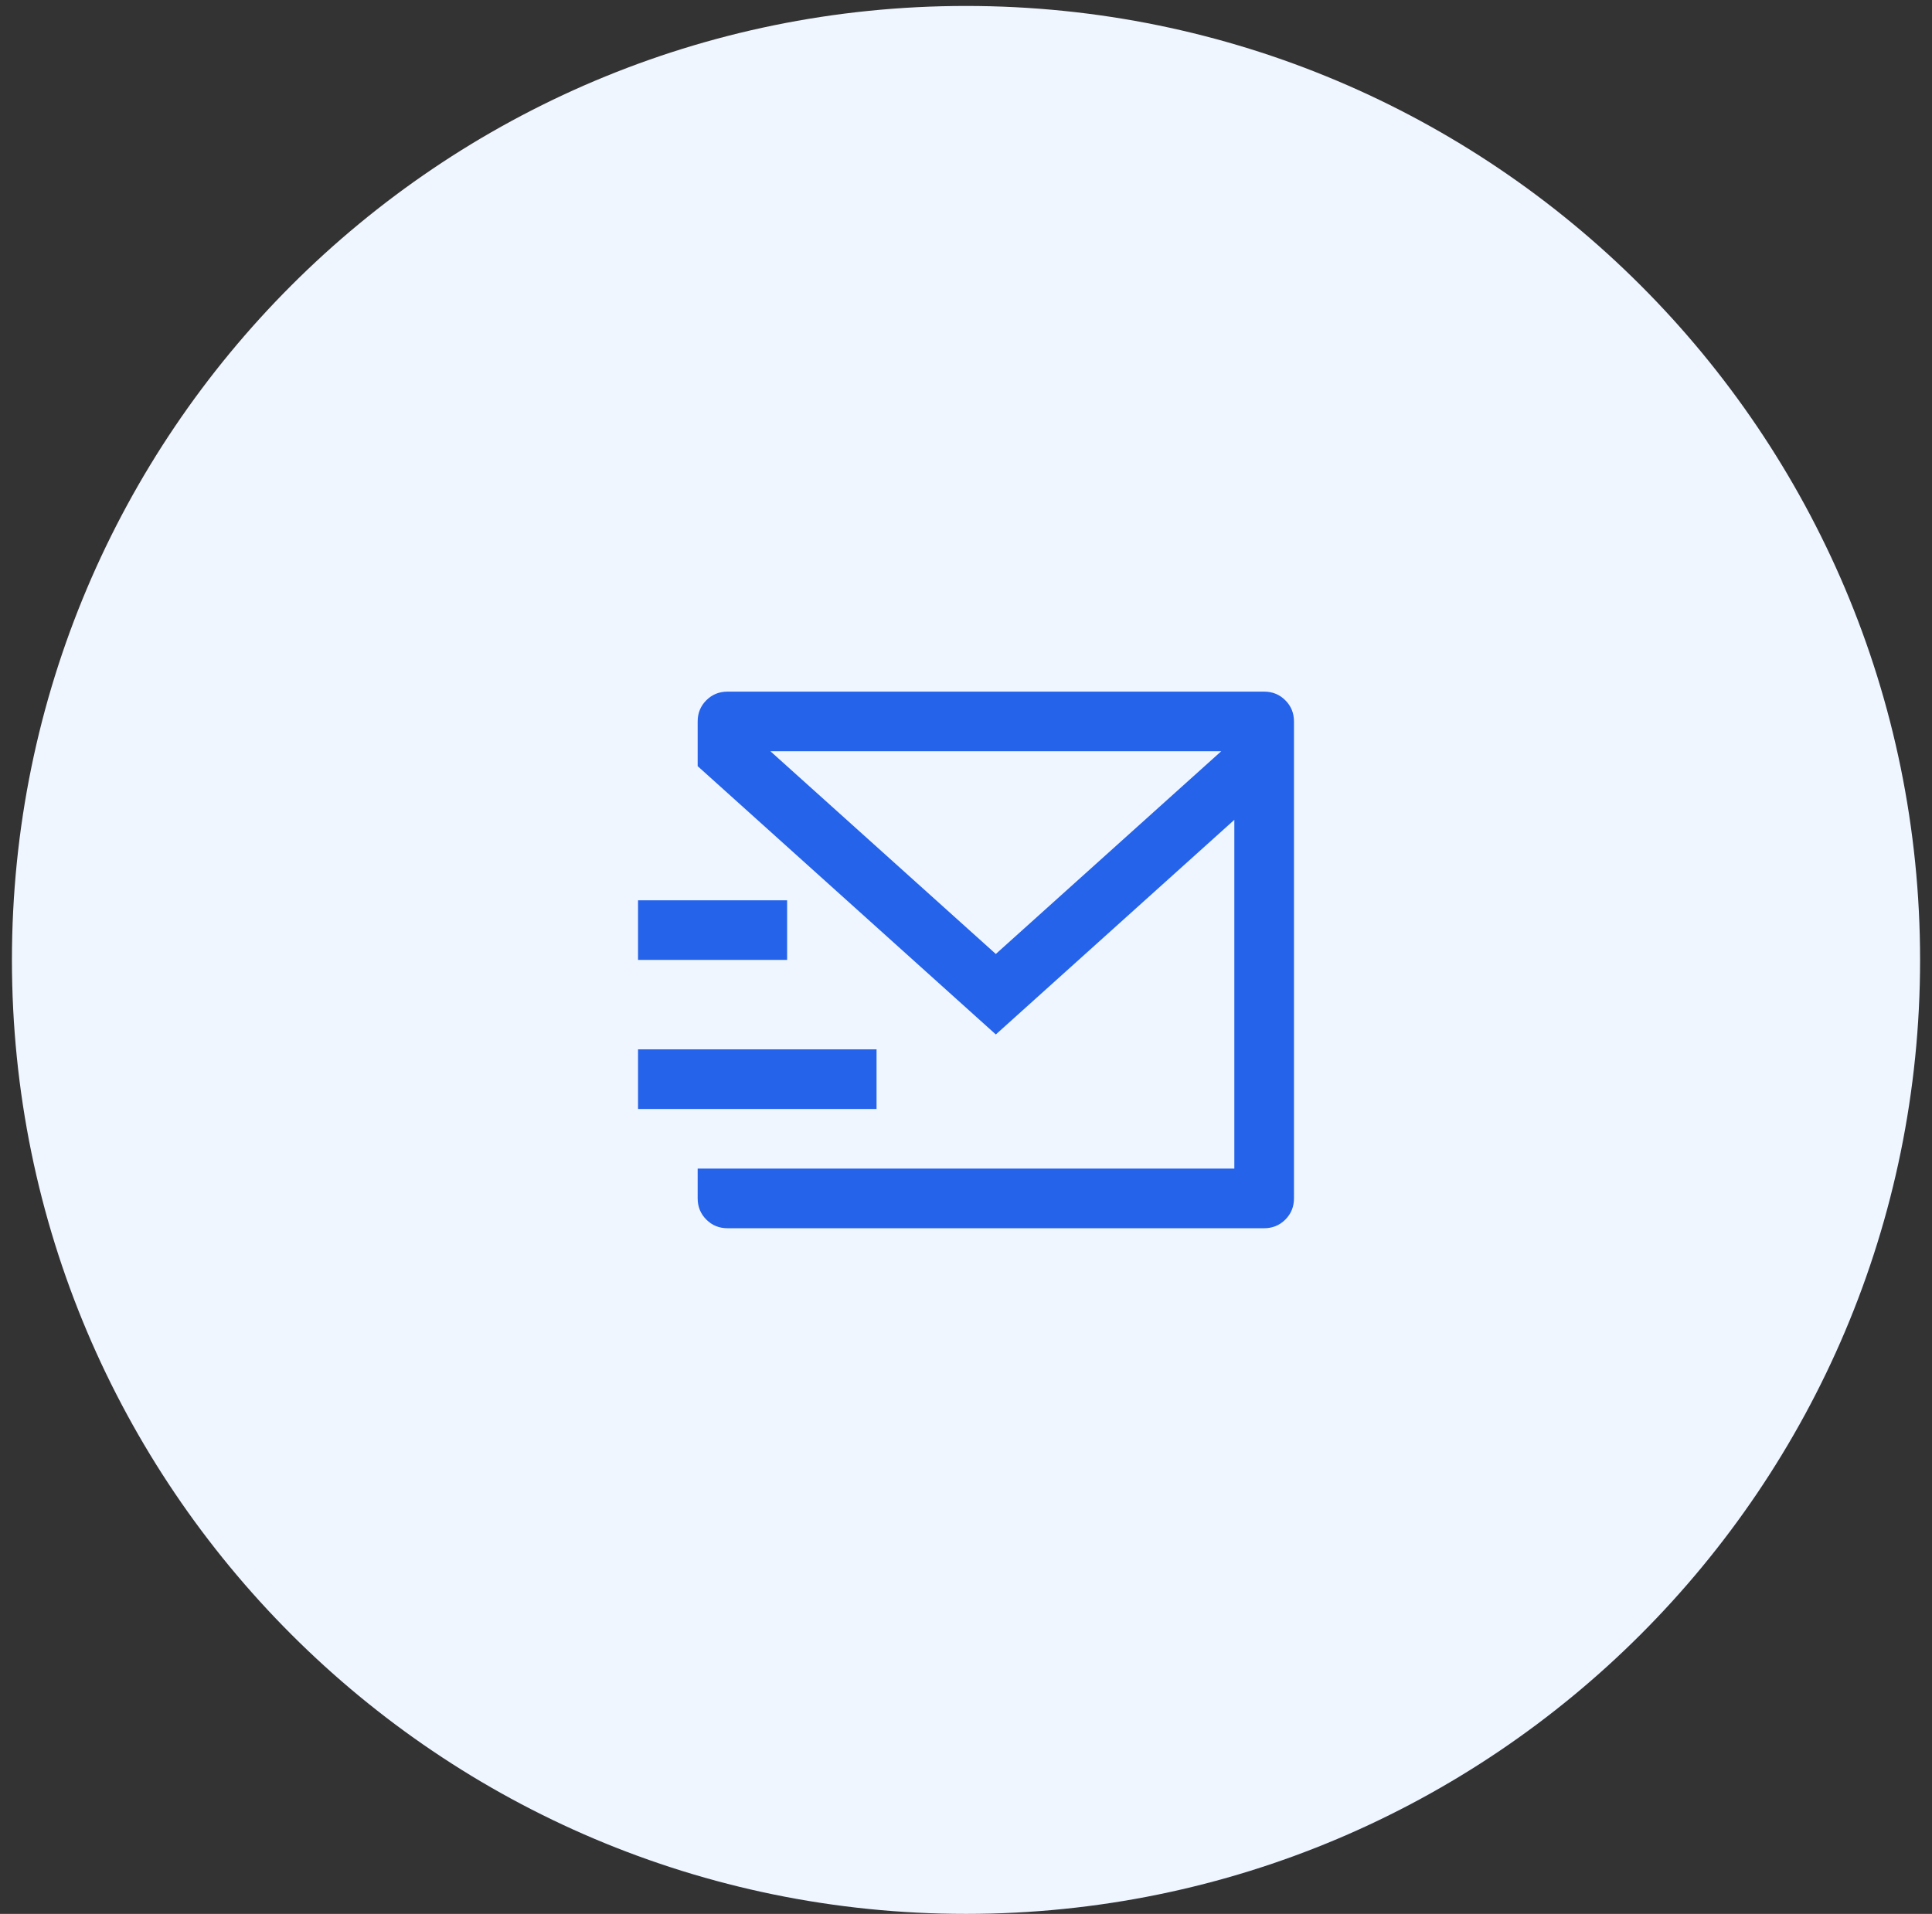 <svg width="108" height="107" viewBox="0 0 108 107" fill="none" xmlns="http://www.w3.org/2000/svg">
<rect x="0" y="0" width="108" height="107" fill="#333333" stroke="none"/>
<path d="M0.667 53.667C0.667 24.212 24.545 0.333 54 0.333C83.456 0.333 107.334 24.212 107.334 53.667C107.334 83.122 83.456 107 54 107C24.545 107 0.667 83.122 0.667 53.667Z" fill="#EFF6FF"/>
<path d="M70.667 38.667C71.134 38.667 71.528 38.828 71.85 39.15C72.173 39.472 72.334 39.867 72.334 40.334V67C72.334 67.467 72.173 67.861 71.85 68.184C71.528 68.506 71.134 68.667 70.667 68.667H40.667C40.2 68.667 39.806 68.506 39.484 68.184C39.161 67.861 39 67.467 39 67V65.334H69V45.834L55.667 57.834L39 42.834V40.334C39 39.867 39.161 39.472 39.484 39.15C39.806 38.828 40.2 38.667 40.667 38.667H70.667ZM49 58.667V62H35.667V58.667H49ZM44 50.334V53.667H35.667V50.334H44ZM68.267 42H43.067L55.667 53.334L68.267 42Z" fill="#2563EB"/>
</svg>
